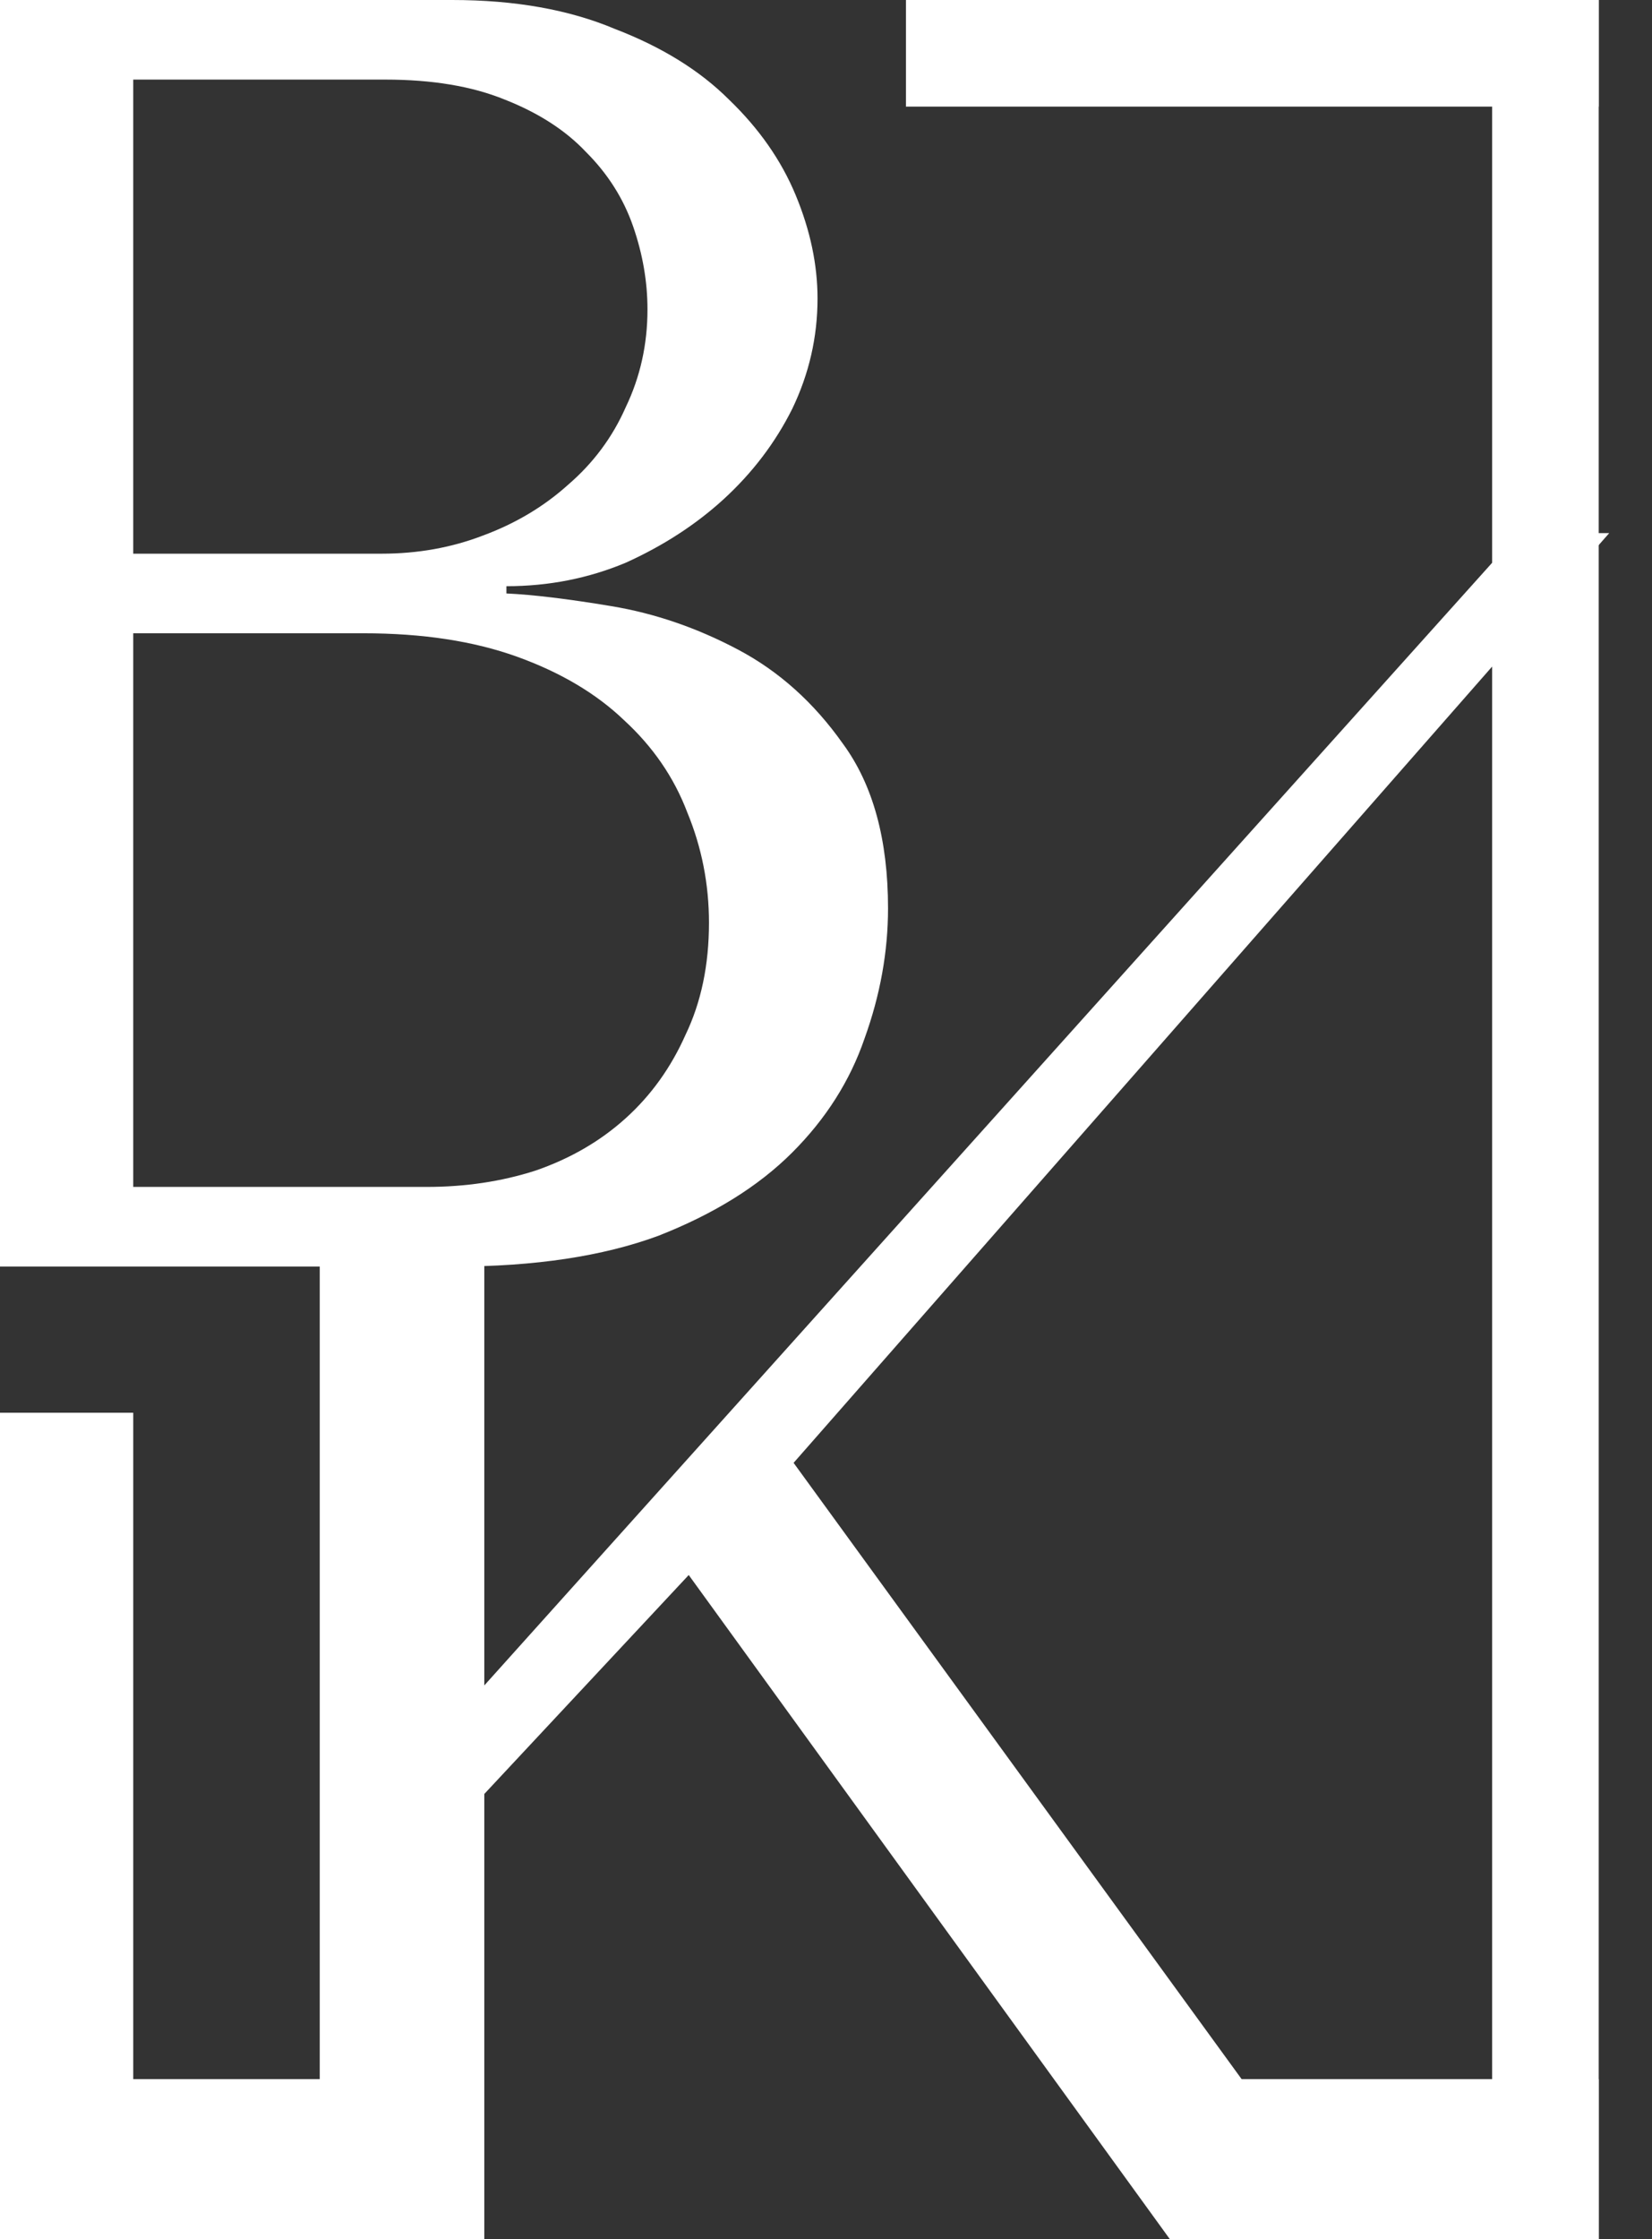 <svg width="31" height="42" viewBox="0 0 31 42" fill="none" xmlns="http://www.w3.org/2000/svg">
<rect x="0" y="0" width="31" height="42" fill="#333333" stroke="none"/>
<path d="M6 42H9.088V33.651L12.924 29.544L21.951 42H25.481L14.892 27.44L30.197 10H28.5L9.088 31.615V22.5H6L6 42Z" fill="white"/>
<path d="M0 23.758H8.519C10.035 23.758 11.313 23.565 12.354 23.181C13.395 22.773 14.232 22.253 14.866 21.619C15.499 20.986 15.951 20.273 16.223 19.481C16.517 18.667 16.664 17.852 16.664 17.038C16.664 15.748 16.381 14.718 15.816 13.949C15.273 13.18 14.617 12.591 13.847 12.184C13.078 11.777 12.286 11.505 11.472 11.37C10.657 11.234 10.001 11.155 9.503 11.132V10.996C10.295 10.996 11.042 10.849 11.743 10.555C12.444 10.238 13.055 9.842 13.576 9.367C14.119 8.87 14.549 8.304 14.866 7.67C15.182 7.014 15.341 6.324 15.341 5.6C15.341 4.966 15.205 4.322 14.933 3.665C14.662 3.009 14.243 2.41 13.678 1.867C13.134 1.324 12.422 0.882 11.539 0.543C10.68 0.181 9.661 0 8.485 0H0V23.758ZM2.5 22.264V11.879H6.822C7.931 11.879 8.892 12.026 9.707 12.32C10.521 12.614 11.189 13.01 11.709 13.508C12.252 14.006 12.648 14.583 12.897 15.239C13.168 15.895 13.304 16.585 13.304 17.309C13.304 18.101 13.157 18.802 12.863 19.413C12.591 20.024 12.218 20.545 11.743 20.974C11.268 21.404 10.702 21.733 10.046 21.959C9.413 22.162 8.734 22.264 8.01 22.264H2.5ZM2.5 10.386V1.493H7.229C8.112 1.493 8.858 1.618 9.469 1.867C10.103 2.116 10.612 2.444 10.996 2.851C11.404 3.258 11.698 3.722 11.879 4.242C12.06 4.763 12.15 5.283 12.15 5.804C12.15 6.46 12.014 7.071 11.743 7.636C11.494 8.202 11.132 8.688 10.657 9.096C10.204 9.503 9.673 9.82 9.062 10.046C8.474 10.272 7.84 10.386 7.161 10.386H2.5Z" fill="white"/>
<path d="M0 26.5H2.5V42H0V26.5Z" fill="white"/>
<rect x="28" width="2" height="42" fill="white"/>
<rect x="17" y="2" width="2" height="13" transform="rotate(-90 17 2)" fill="white"/>
<rect y="39" width="8" height="3" fill="white"/>
<rect x="23" y="39" width="7" height="3" fill="white"/>
</svg>
